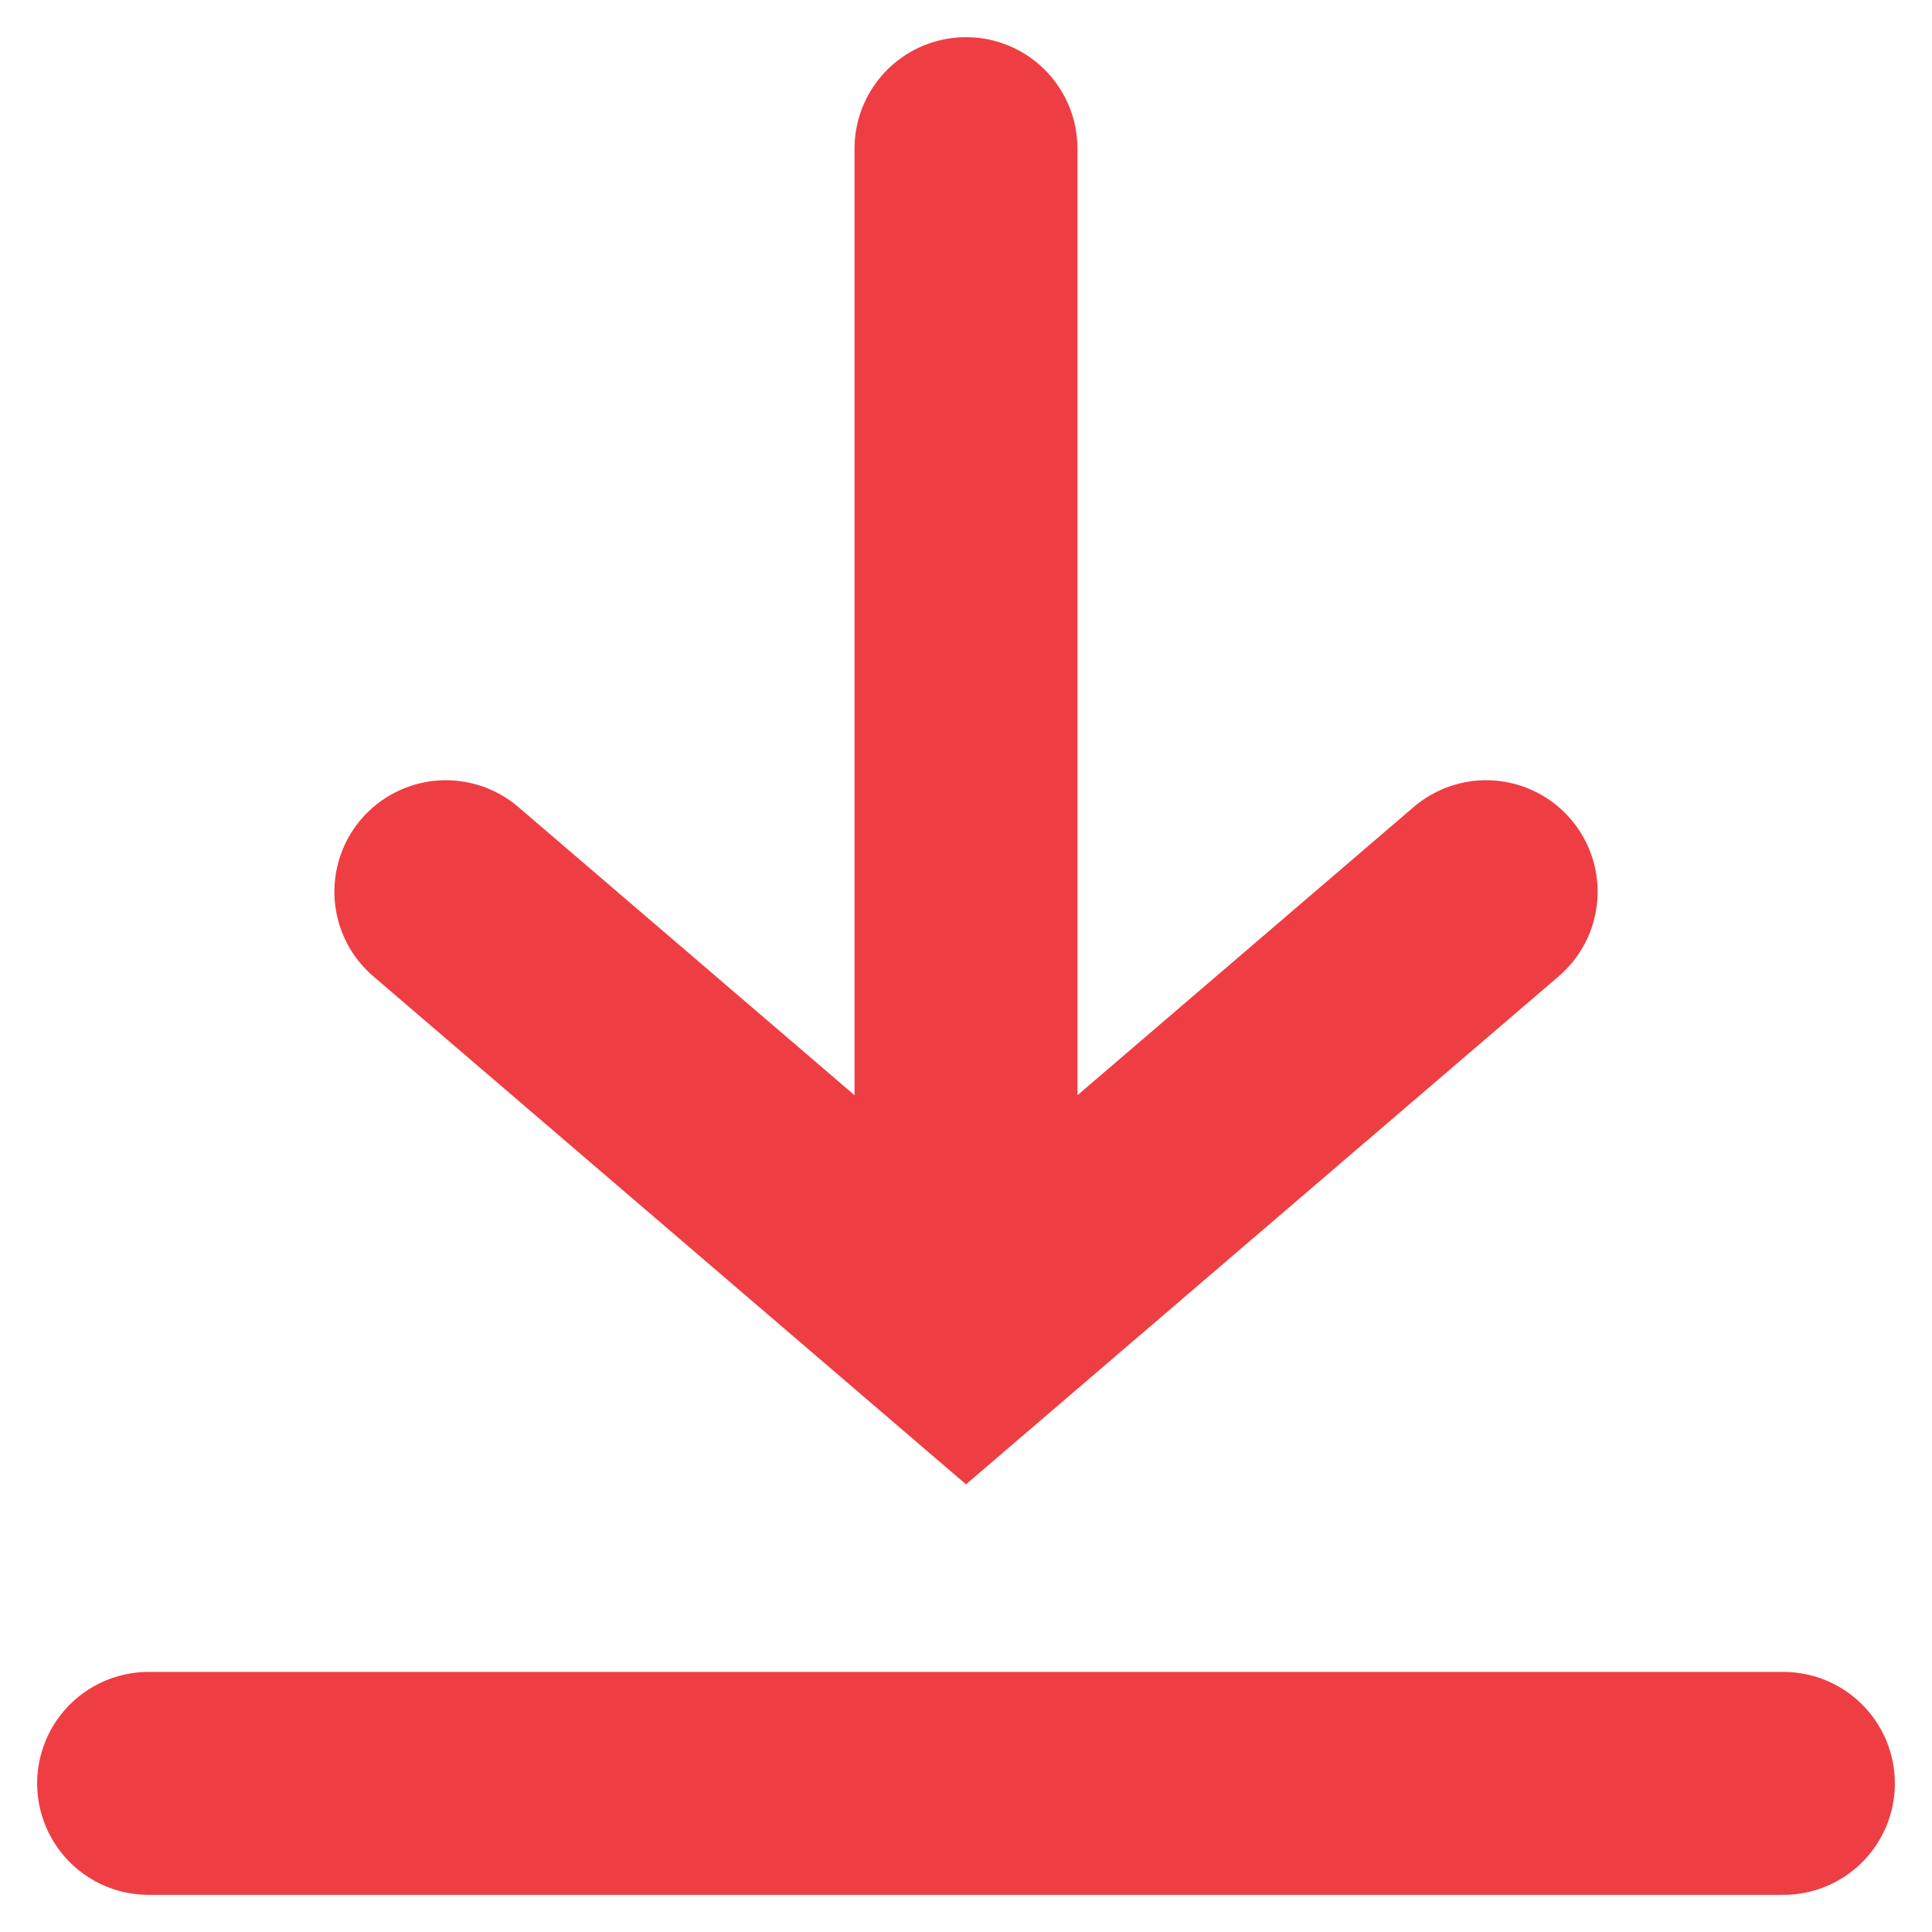 <svg width="13" height="13" xmlns="http://www.w3.org/2000/svg"><path d="m3 6 3.5 3L10 6M6.5 1v7M1 12h11" stroke="#EF3E43" stroke-width="1.5" fill="none" fill-rule="evenodd" stroke-linecap="round"/></svg>